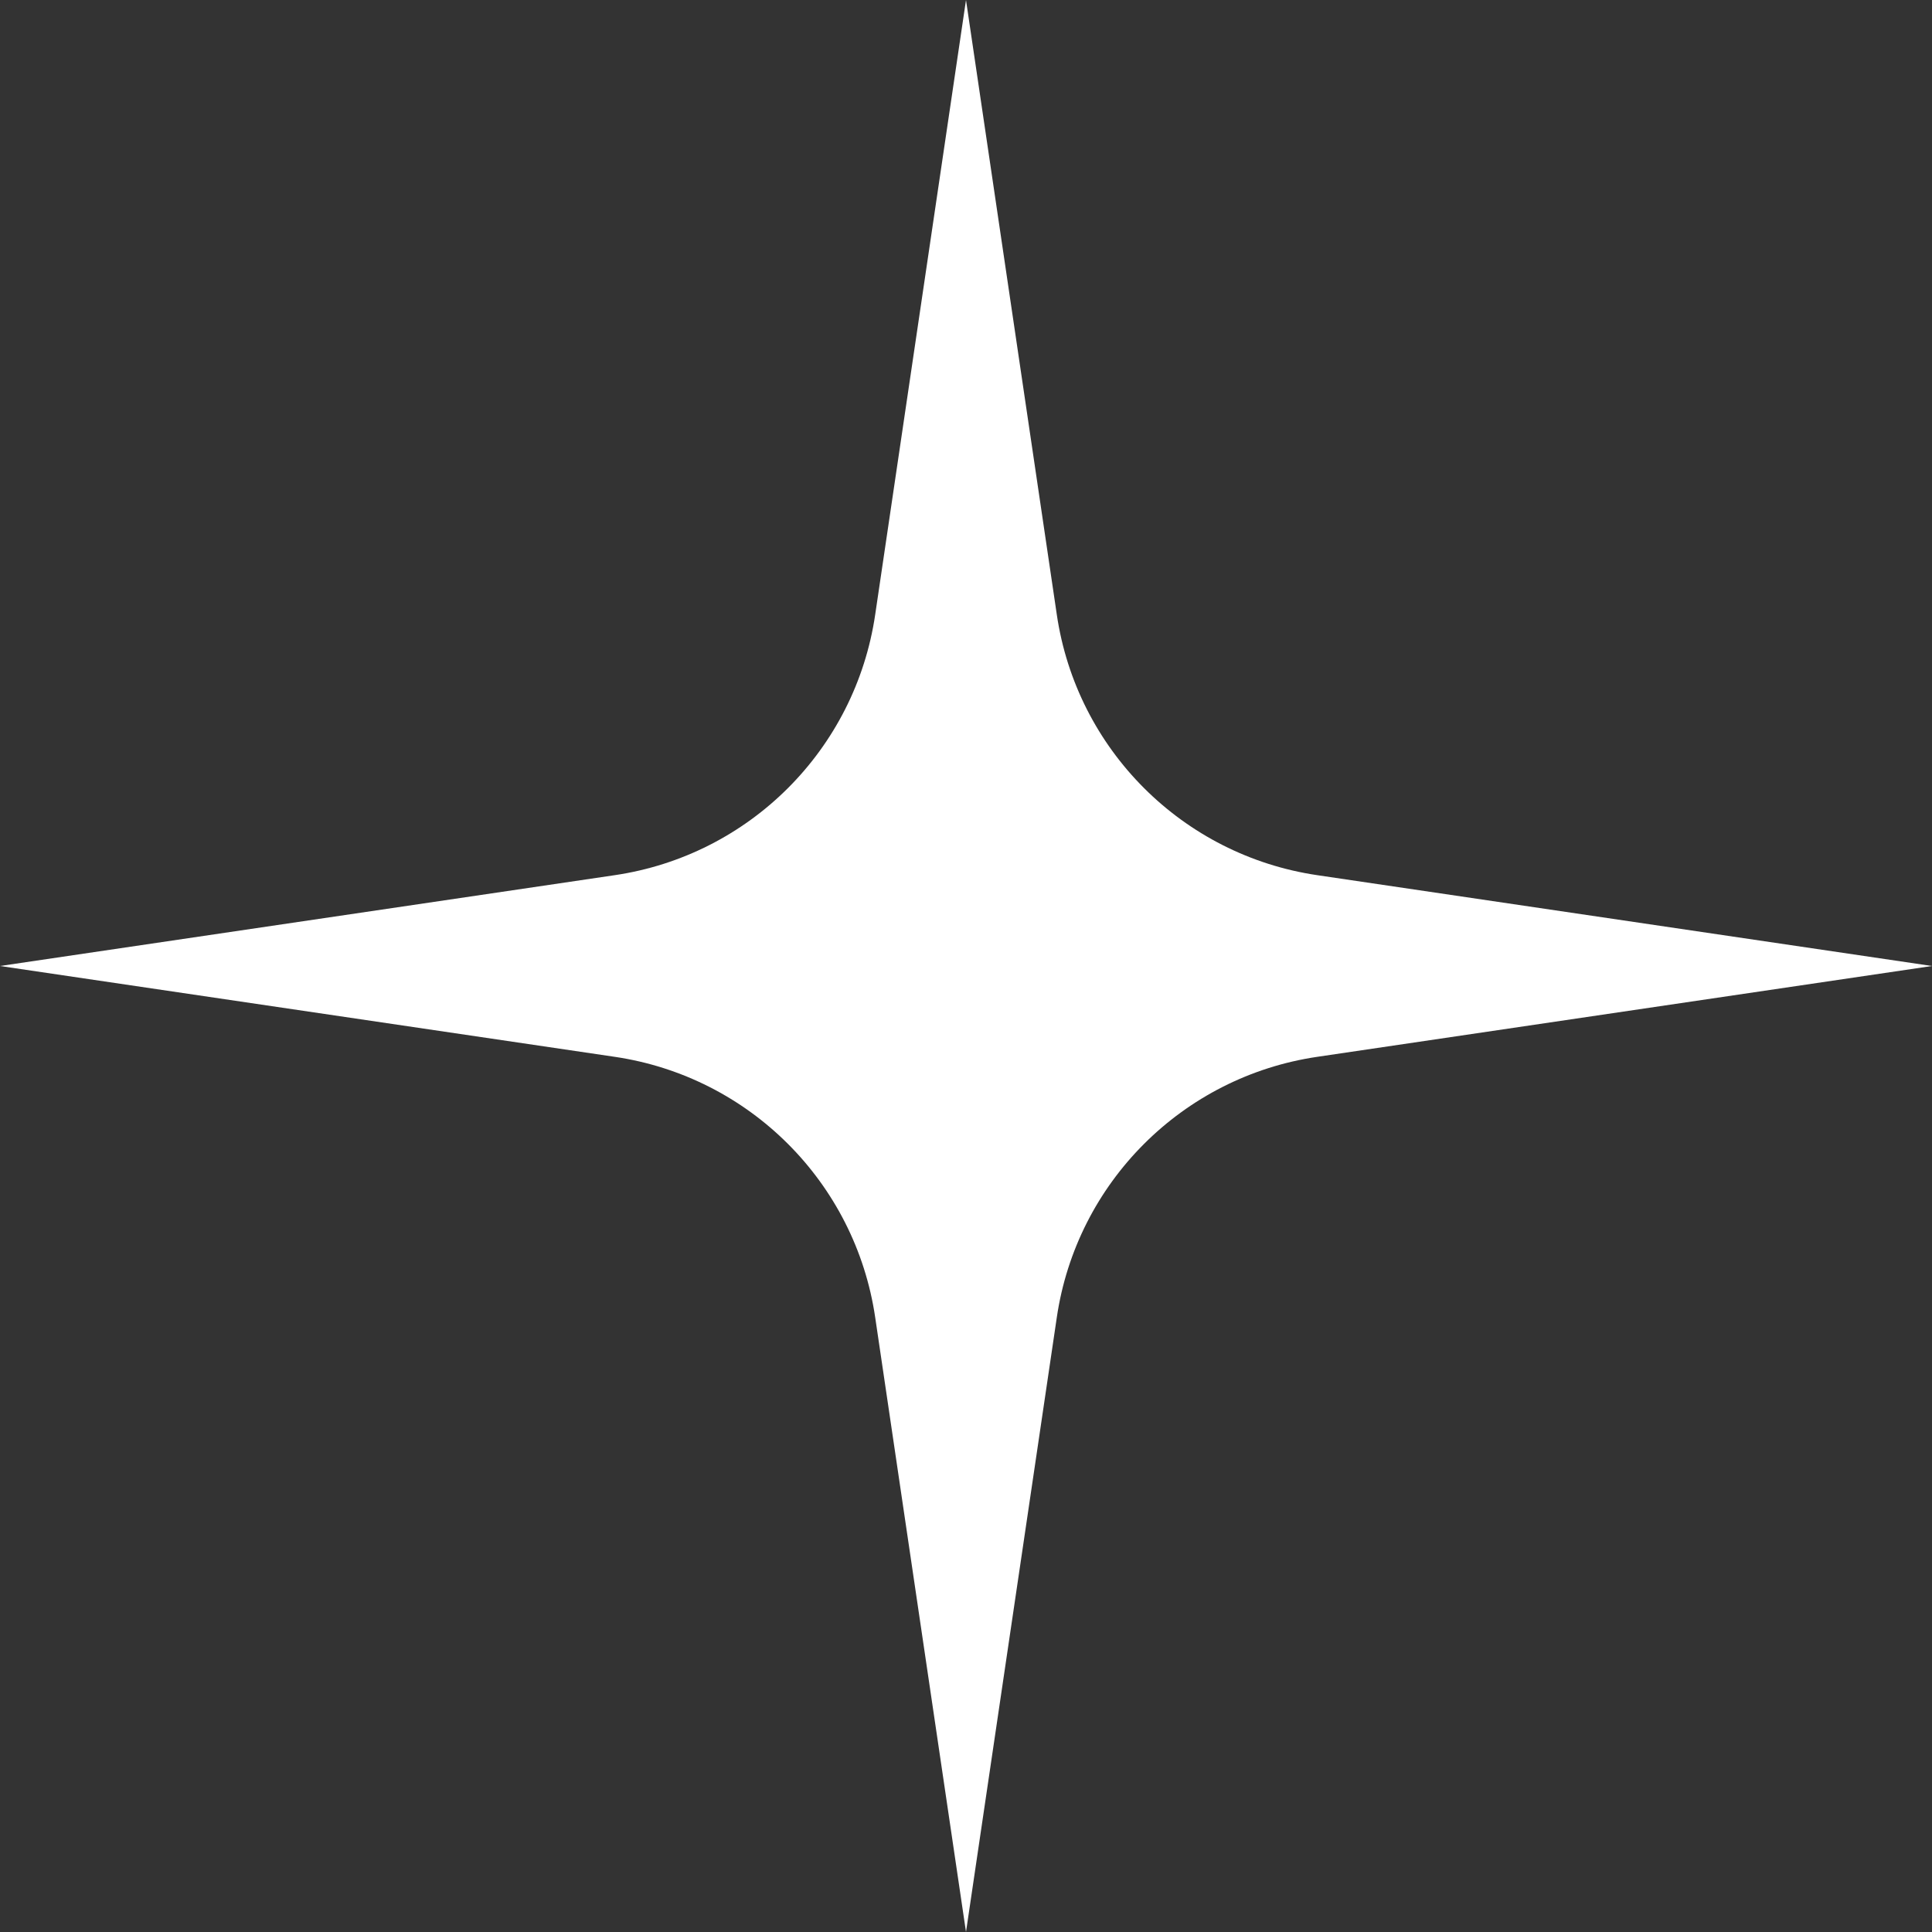 <svg width="25" height="25" viewBox="0 0 25 25" fill="none" xmlns="http://www.w3.org/2000/svg">
<rect x="0" y="0" width="25" height="25" fill="#333333" stroke="none"/>
<path d="M12.5 0L13.675 7.953C13.932 9.698 15.302 11.068 17.047 11.325L25 12.5L17.047 13.675C15.302 13.932 13.932 15.302 13.675 17.047L12.5 25L11.325 17.047C11.068 15.302 9.698 13.932 7.953 13.675L0 12.5L7.953 11.325C9.698 11.068 11.068 9.698 11.325 7.953L12.5 0Z" fill="white"/>
</svg>
